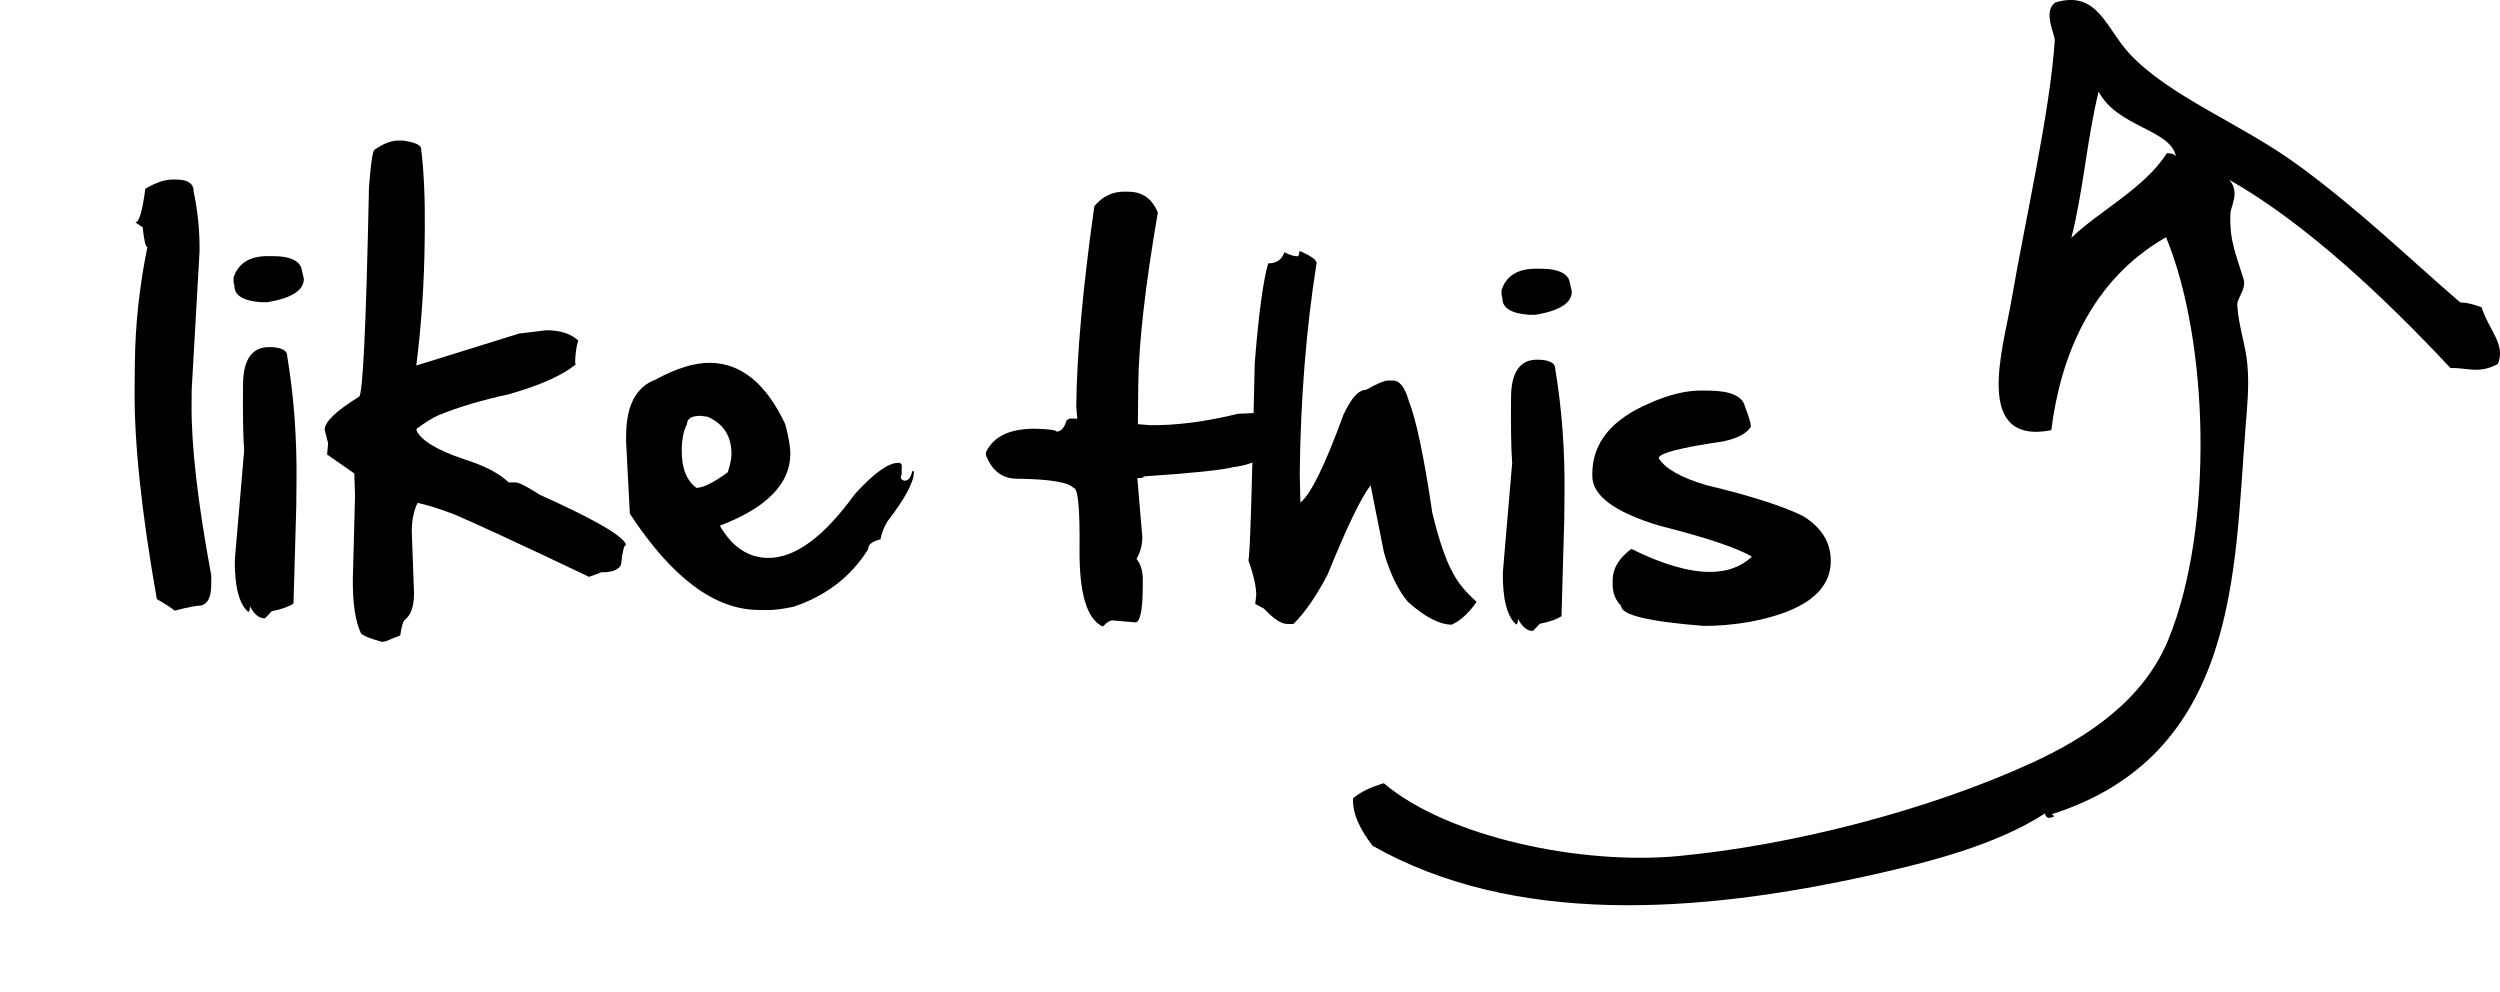 <?xml version="1.0" encoding="utf-8"?>
<!-- Generator: Adobe Illustrator 16.0.0, SVG Export Plug-In . SVG Version: 6.00 Build 0)  -->
<!DOCTYPE svg PUBLIC "-//W3C//DTD SVG 1.1//EN" "http://www.w3.org/Graphics/SVG/1.1/DTD/svg11.dtd">
<svg version="1.1" id="Layer_1" xmlns="http://www.w3.org/2000/svg" xmlns:xlink="http://www.w3.org/1999/xlink" x="0px" y="0px"
	 width="150.896px" height="59.877px" viewBox="0 0 150.896 59.877" enable-background="new 0 0 150.896 59.877"
	 xml:space="preserve">
<g>
	<path d="M10.674,10.839c0.682,0.007,1.021,0.252,1.016,0.737c0.249,1.161,0.367,2.364,0.354,3.611l-0.473,8.314l-0.008,0.862
		c-0.025,2.52,0.372,5.979,1.19,10.377l-0.006,0.605c-0.007,0.709-0.213,1.111-0.619,1.205c-0.25-0.003-0.781,0.101-1.591,0.307
		c-0.205-0.173-0.561-0.405-1.07-0.695c-0.926-5.234-1.374-9.466-1.342-12.695l0.016-1.575c0.023-2.297,0.275-4.624,0.756-6.98
		c-0.108,0.001-0.203-0.396-0.285-1.188l-0.441-0.301c0.224,0.004,0.424-0.671,0.6-2.026c0.631-0.379,1.195-0.568,1.688-0.562
		L10.674,10.839z"/>
	<path d="M16.538,15.461c0.923,0.009,1.474,0.243,1.648,0.703l0.155,0.675c-0.008,0.691-0.743,1.159-2.209,1.403l-0.39-0.002
		c-1.066-0.082-1.598-0.41-1.592-0.986l-0.052-0.215l0.002-0.296c0.288-0.867,0.992-1.297,2.114-1.286L16.538,15.461z
		 M17.339,21.513c0.397,2.392,0.584,4.901,0.558,7.53l-0.016,1.575l-0.166,5.814c-0.298,0.194-0.735,0.346-1.311,0.458l-0.407,0.428
		l-0.055,0c-0.314-0.003-0.599-0.244-0.853-0.723c-0.003,0.225-0.041,0.336-0.112,0.336c-0.551-0.491-0.819-1.534-0.804-3.131
		l0.563-6.604c-0.062-0.872-0.085-2.206-0.068-3.999c0.016-1.509,0.548-2.257,1.597-2.247
		C16.986,20.957,17.343,21.144,17.339,21.513z"/>
	<path d="M24.294,8.483c0.753,0.099,1.128,0.267,1.126,0.51c0.166,1.339,0.239,2.983,0.219,4.93l-0.006,0.552
		c-0.025,2.576-0.193,5.104-0.506,7.586l6.212-1.93l1.657-0.199c0.844,0.009,1.478,0.217,1.905,0.625
		c-0.121,0.384-0.183,0.842-0.188,1.37l0.053,0.056c-0.813,0.673-2.17,1.279-4.07,1.817c-1.619,0.352-3.019,0.768-4.199,1.249
		c-0.369,0.159-0.821,0.437-1.354,0.835l-0.001,0.109c0.299,0.613,1.267,1.191,2.903,1.738c1.208,0.38,2.093,0.841,2.652,1.385
		l0.444,0.005c0.189,0,0.675,0.252,1.46,0.753c3.199,1.432,4.925,2.424,5.179,2.973l0,0.054c-0.116,0-0.214,0.394-0.294,1.183
		c-0.146,0.312-0.543,0.465-1.189,0.459l-0.743,0.275c-3.912-1.861-6.61-3.114-8.094-3.754c-0.885-0.341-1.636-0.579-2.254-0.711
		c-0.229,0.457-0.347,1.025-0.354,1.708l0.139,3.783c-0.008,0.752-0.188,1.273-0.541,1.557c-0.118,0.081-0.214,0.396-0.292,0.952
		l-0.852,0.342l-0.23,0.05c-0.671-0.176-1.1-0.345-1.286-0.51c-0.344-0.722-0.508-1.816-0.494-3.288l0.132-5.022l-0.041-1.345
		l-1.645-1.147l0.061-0.685l-0.208-0.811c0.004-0.477,0.693-1.137,2.065-1.986c0.233,0.004,0.437-4.205,0.609-12.62
		c0.114-1.544,0.234-2.313,0.36-2.312c0.533-0.363,1.01-0.542,1.433-0.537L24.294,8.483z"/>
	<path d="M47.398,25.606c0.208,0.775,0.31,1.377,0.305,1.809c-0.017,1.793-1.428,3.23-4.229,4.305l0,0.054
		c0.74,1.256,1.7,1.888,2.875,1.9c1.635,0.016,3.382-1.269,5.248-3.853c1.153-1.262,2.025-1.89,2.617-1.885l0.109,0.001l0.105,0.122
		l-0.006,0.552l-0.056,0.214c0.016,0.09,0.087,0.154,0.214,0.19c0.242,0.003,0.401-0.188,0.476-0.574l0.109,0.001l-0.002,0.054
		c-0.006,0.611-0.544,1.611-1.618,3c-0.192,0.321-0.324,0.673-0.401,1.058c-0.493,0.113-0.743,0.311-0.745,0.599
		c-1.031,1.65-2.532,2.807-4.505,3.47c-0.647,0.135-1.172,0.204-1.577,0.199l-0.552-0.006c-2.647-0.025-5.23-1.962-7.749-5.81
		l-0.227-4.366l0.004-0.403c0.018-1.785,0.608-2.892,1.77-3.321c1.254-0.688,2.353-1.027,3.294-1.017
		C44.734,21.919,46.248,23.154,47.398,25.606z M42.029,29.445c0.403,0.003,1.035-0.308,1.895-0.938
		c0.147-0.447,0.223-0.805,0.226-1.075c0.012-1.084-0.465-1.843-1.432-2.276l-0.416-0.057c-0.557-0.005-0.837,0.166-0.839,0.516
		c-0.202,0.358-0.306,0.877-0.313,1.559C41.139,28.242,41.433,28.999,42.029,29.445z"/>
	<path d="M68.134,11.572c0.826,0.008,1.41,0.426,1.751,1.255c-0.763,4.416-1.157,7.903-1.183,10.461l-0.022,2.316l0.741,0.06
		c1.597,0.016,3.362-0.214,5.297-0.687l0.916-0.045c0.826,0.007,1.234,0.407,1.226,1.195c-0.012,1.176-0.809,1.865-2.389,2.062
		c-0.702,0.182-2.514,0.371-5.431,0.566c-0.002,0.073-0.132,0.107-0.392,0.103l0.301,3.558c-0.004,0.493-0.121,0.932-0.35,1.317
		c0.257,0.314,0.384,0.747,0.379,1.295l-0.006,0.552c-0.014,1.237-0.148,1.901-0.41,1.988l-1.413-0.122
		c-0.161-0.001-0.356,0.122-0.581,0.371c-0.967-0.431-1.434-1.998-1.409-4.699c0.025-2.438-0.094-3.661-0.354-3.664
		c-0.329-0.353-1.475-0.54-3.44-0.56c-0.878-0.008-1.498-0.486-1.857-1.432l0.001-0.161c0.45-0.965,1.454-1.44,3.017-1.425
		c0.824,0.027,1.237,0.085,1.235,0.175c0.278,0.002,0.483-0.225,0.614-0.681l0.176-0.107l0.47,0.006l-0.06-0.728
		c0.031-3.124,0.394-7.152,1.09-12.091c0.48-0.597,1.098-0.891,1.851-0.884L68.134,11.572z"/>
	<path d="M78.53,15.175c0.625,0.292,0.938,0.526,0.938,0.695c-0.634,3.996-0.971,8.247-1.017,12.752l0.038,1.708
		c0.614-0.467,1.481-2.233,2.597-5.291c0.467-1.009,0.921-1.512,1.361-1.507c0.667-0.379,1.122-0.568,1.366-0.566l0.268,0.003
		c0.403,0.004,0.724,0.419,0.957,1.248c0.446,1.126,0.918,3.375,1.415,6.744c0.405,1.672,0.827,2.898,1.27,3.675
		c0.299,0.56,0.76,1.117,1.382,1.67l0,0.053c-0.464,0.658-0.958,1.107-1.481,1.346c-0.752-0.009-1.637-0.472-2.651-1.387
		c-0.585-0.696-1.065-1.685-1.438-2.961l-0.808-4.061c-0.562,0.712-1.429,2.508-2.597,5.387c-0.687,1.311-1.374,2.306-2.062,2.981
		l-0.391-0.004c-0.35-0.004-0.812-0.313-1.391-0.929l-0.522-0.274l0.06-0.523c0.004-0.513-0.154-1.224-0.477-2.132
		c0.089,0.001,0.218-3.955,0.386-11.87c0.236-2.977,0.508-4.989,0.813-6.036c0.477,0.005,0.797-0.203,0.963-0.623l0-0.054
		c0.33,0.165,0.59,0.249,0.777,0.25c0.091,0.002,0.136-0.097,0.138-0.293L78.53,15.175z"/>
	<path d="M93.072,16.221c0.923,0.009,1.473,0.244,1.648,0.704l0.155,0.675c-0.007,0.69-0.743,1.159-2.209,1.403L92.277,19
		c-1.068-0.083-1.598-0.412-1.593-0.986l-0.052-0.215l0.002-0.297c0.288-0.867,0.992-1.295,2.114-1.284L93.072,16.221z
		 M93.873,22.273c0.399,2.391,0.585,4.901,0.558,7.53l-0.016,1.575l-0.165,5.814c-0.297,0.195-0.734,0.347-1.311,0.457l-0.408,0.428
		l-0.054,0c-0.314-0.003-0.599-0.244-0.854-0.723c-0.002,0.225-0.04,0.336-0.111,0.336c-0.551-0.491-0.82-1.534-0.804-3.133
		l0.564-6.604c-0.064-0.87-0.085-2.204-0.068-3.998c0.015-1.507,0.548-2.256,1.599-2.245C93.52,21.717,93.877,21.904,93.873,22.273z
		"/>
	<path d="M103.162,23.577c1.309,0.013,2.033,0.342,2.169,0.99c0.237,0.604,0.354,1,0.352,1.188c-0.246,0.403-0.8,0.698-1.665,0.886
		c-2.597,0.378-3.896,0.716-3.899,1.012c0.38,0.632,1.337,1.176,2.878,1.631c2.694,0.645,4.644,1.271,5.851,1.875
		c1.113,0.692,1.665,1.599,1.655,2.722c-0.02,1.841-1.673,3.061-4.965,3.667c-0.962,0.159-1.864,0.236-2.709,0.229
		c-3.324-0.258-4.987-0.661-4.98-1.207c-0.347-0.354-0.517-0.791-0.513-1.312l0.003-0.27c0.007-0.681,0.382-1.301,1.124-1.859
		c1.847,0.917,3.415,1.378,4.698,1.391c1.03,0.011,1.882-0.285,2.552-0.889l0-0.054c-0.956-0.54-2.806-1.154-5.554-1.846
		c-2.71-0.817-4.063-1.822-4.05-3.016l0.001-0.161c0.02-1.839,1.172-3.247,3.461-4.219c1.163-0.519,2.211-0.772,3.145-0.762
		L103.162,23.577z"/>
</g>
<g>
	<g>
		<path d="M149.785,18.545c-0.414-0.141-0.827-0.284-1.288-0.289c-3.146-2.715-6.15-5.634-9.792-8.291
			c-3.449-2.52-7.769-4.136-10.173-6.728c-1.43-1.538-1.929-3.865-4.489-3.082c-0.76,0.581,0.002,1.902-0.021,2.304
			c-0.292,4.33-1.787,10.836-2.628,15.741c-0.492,2.842-2.32,8.688,2.419,7.766c0.552-4.429,2.402-9.071,6.926-11.646
			c2.585,6.241,2.906,17.48,0.154,24.248c-1.483,3.65-4.827,5.904-8.271,7.484c-6.265,2.873-14.506,4.98-21.346,5.621
			c-5.805,0.543-13.873-1.117-17.754-4.398c-0.859,0.256-1.372,0.518-1.852,0.904c-0.055,1.002,0.494,1.969,1.173,2.869
			c8.493,4.816,19.512,4.141,30.223,1.742c3.346-0.746,7.457-1.799,10.358-3.688c0.083,0.35,0.316,0.275,0.551,0.189
			c-0.034-0.129-0.105-0.141-0.194-0.125c11.264-3.557,11.073-14.543,11.742-23.188c0.112-1.452,0.246-2.627,0.126-3.964
			c-0.1-1.185-0.54-2.336-0.612-3.602c-0.027-0.407,0.565-0.973,0.382-1.562c-0.474-1.555-0.859-2.324-0.795-3.971
			c0.016-0.418,0.597-1.286-0.074-2.029c4.646,2.634,9.437,7.174,13.359,11.367c0.945-0.043,1.718,0.384,2.862-0.252
			C151.252,20.782,150.226,19.937,149.785,18.545z M130.784,9.251c-1.329,2.112-4.219,3.574-5.761,5.11
			c0.732-2.882,0.937-5.944,1.646-8.834c1.133,2.161,4.349,2.271,4.666,3.913C131.194,9.25,130.988,9.255,130.784,9.251z"/>
	</g>
</g>
</svg>
